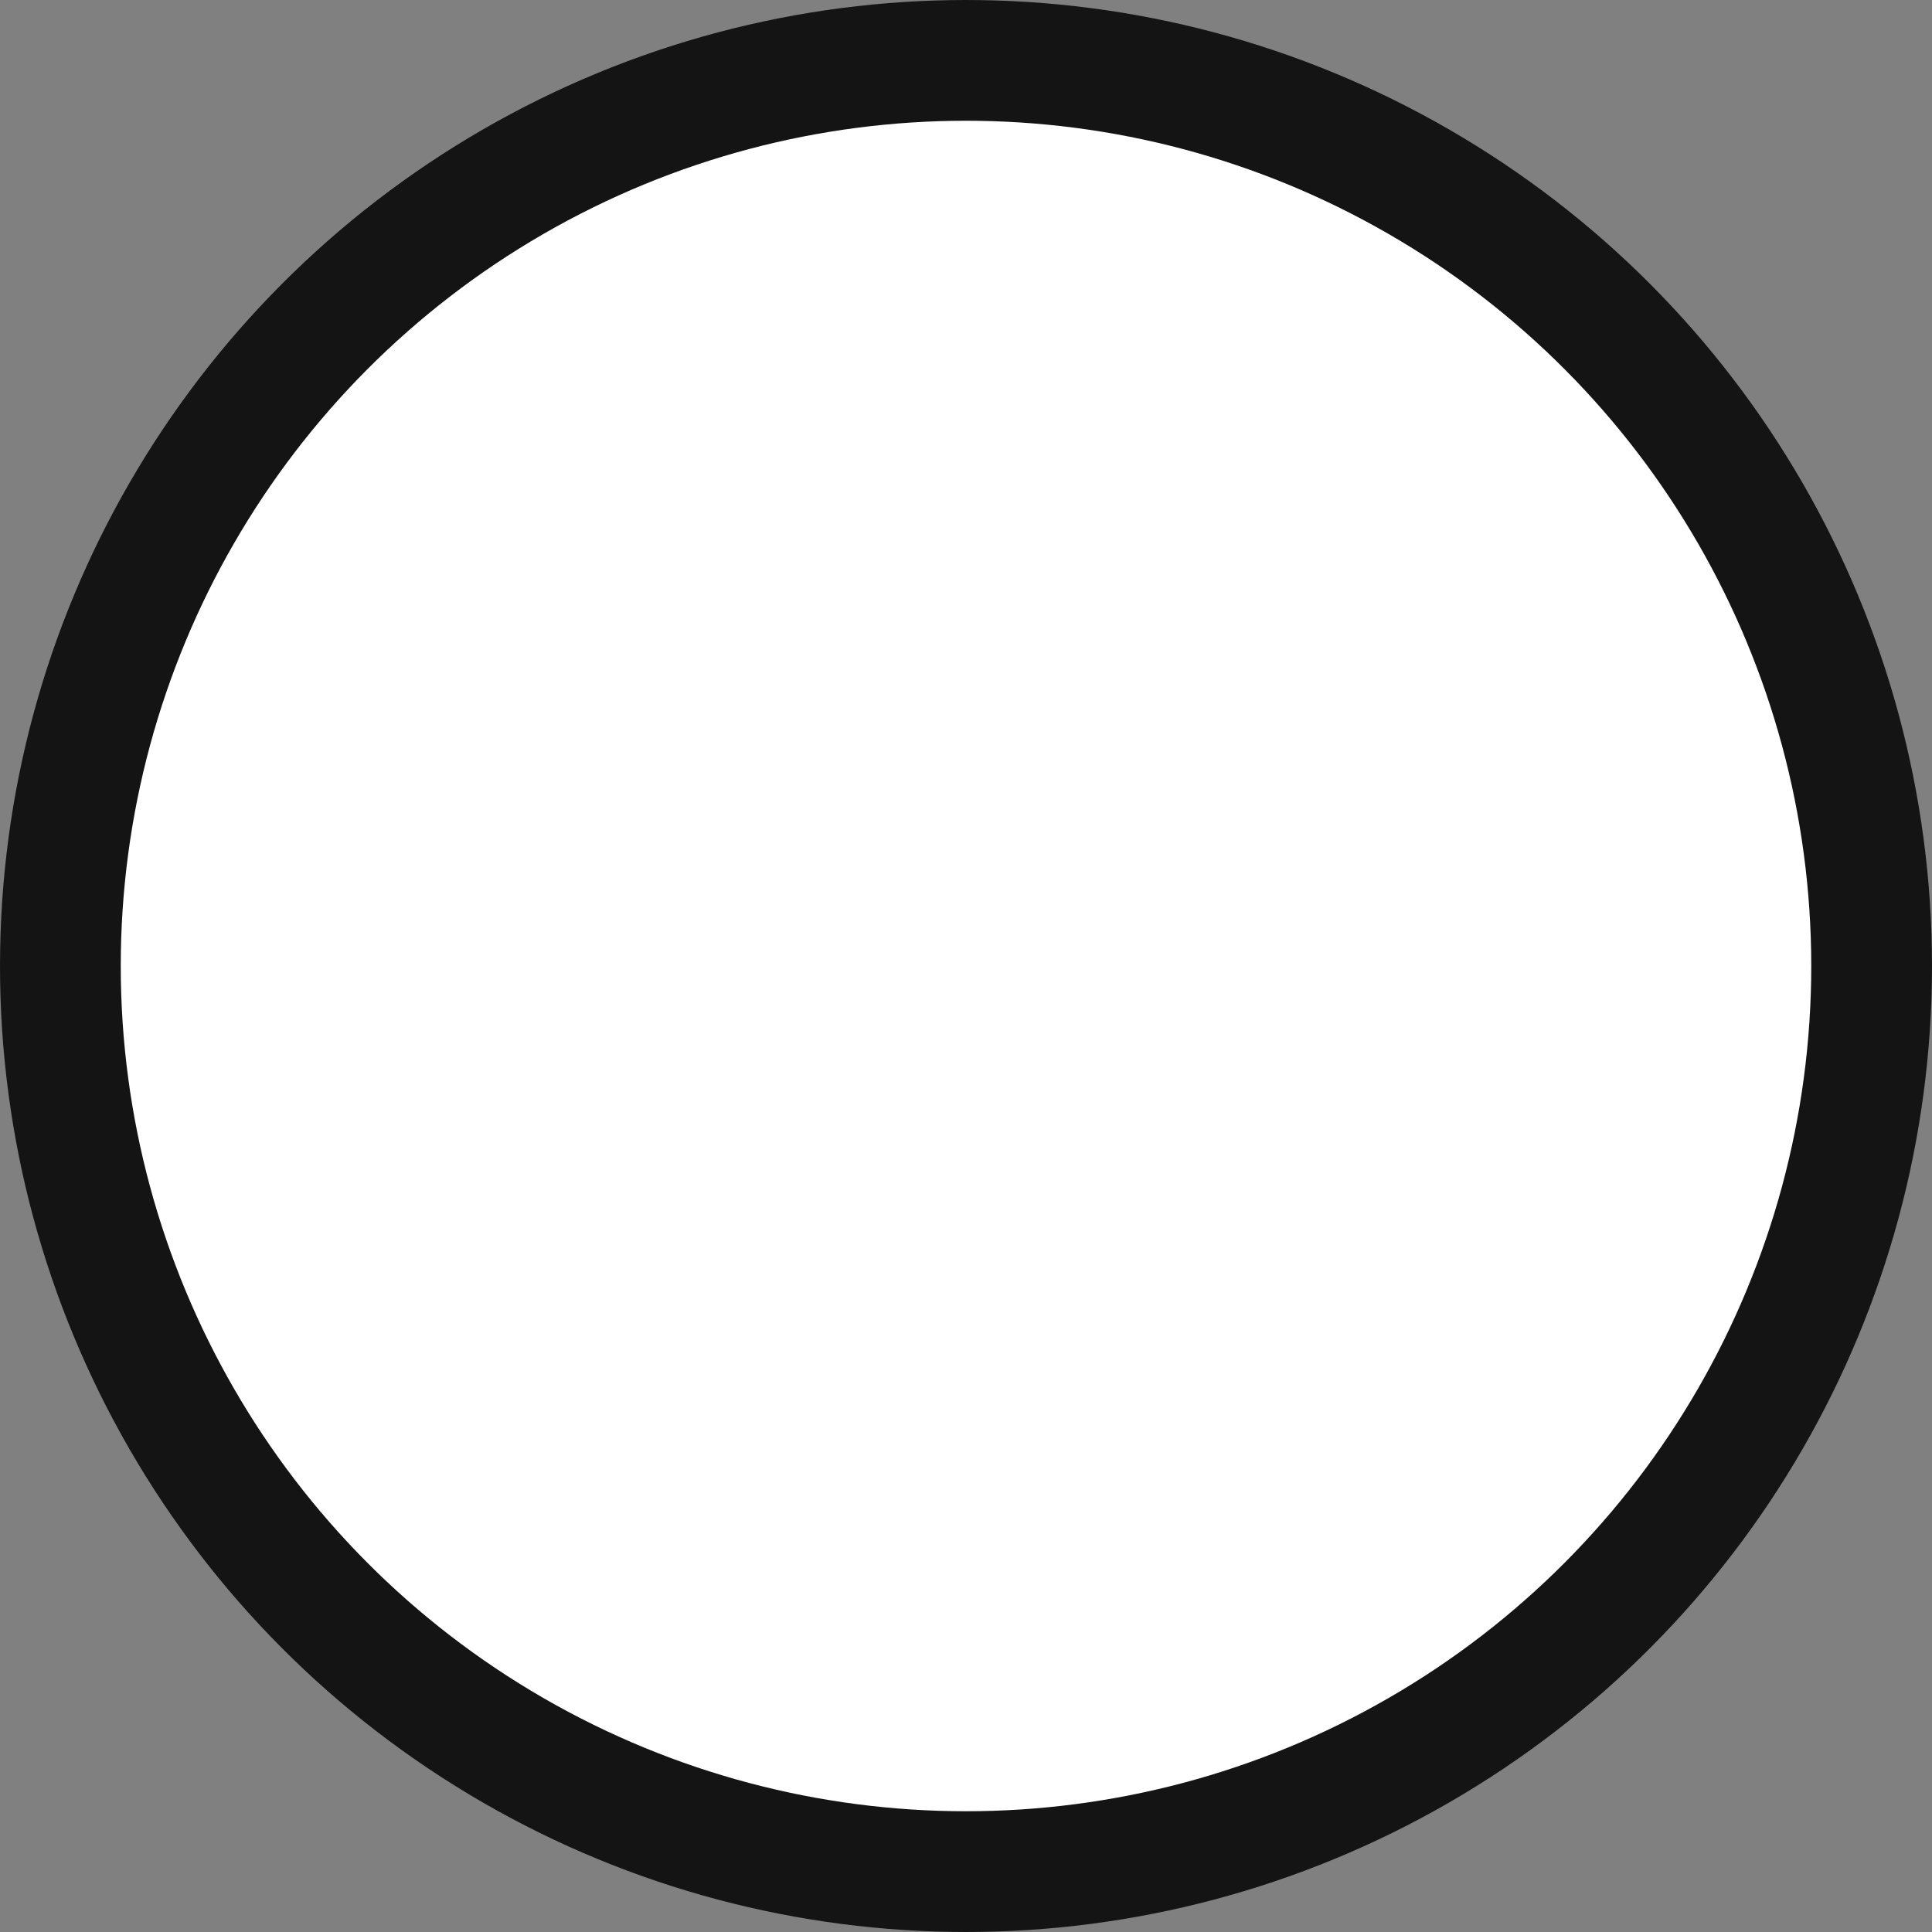 <svg width="16" height="16" viewBox="0 0 16 16" fill="none" xmlns="http://www.w3.org/2000/svg">
<rect x="0" y="0" width="16" height="16" fill="#808080" stroke="none"/>
<circle id="Ellipse 4" cx="8" cy="8" r="7.5" fill="white" stroke="#141414"/>
</svg>

